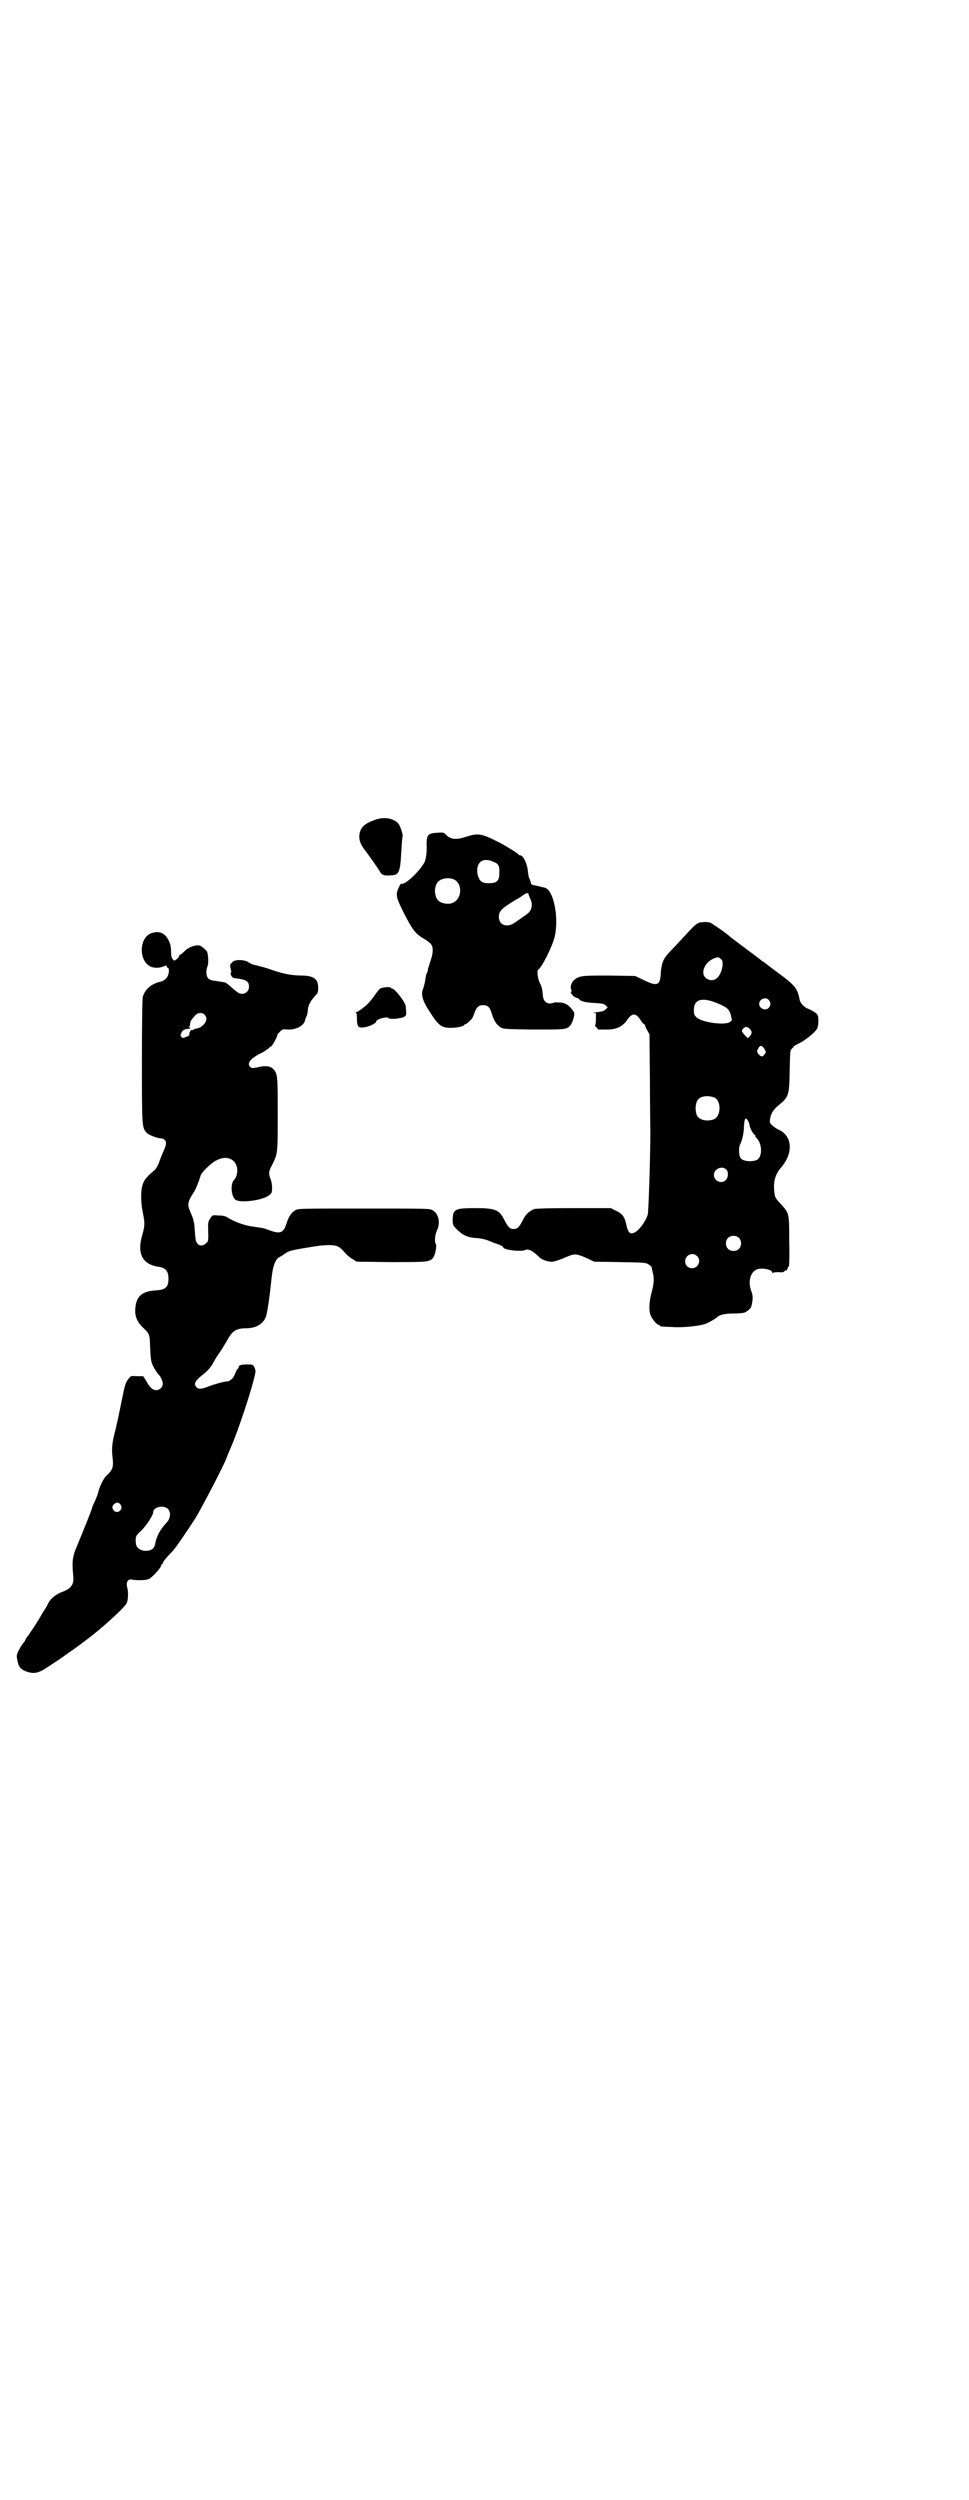 <?xml version="1.0" standalone="no"?>
<!DOCTYPE svg PUBLIC "-//W3C//DTD SVG 20010904//EN"
 "http://www.w3.org/TR/2001/REC-SVG-20010904/DTD/svg10.dtd">
<svg version="1.0" xmlns="http://www.w3.org/2000/svg"
 width="1113pt" height="2870pt" viewBox="0 0 1113 2870"
 preserveAspectRatio="xMidYMid meet">
<g transform="translate(0,2870) scale(0.5,-0.5)"
fill="#000000" stroke="none">
<path d="M860 3857 c-22 -8 -31 -16 -34 -31 -2 -13 1 -24 13 -39 12 -16 31
-43 34 -49 4 -7 9 -9 22 -8 22 0 24 5 27 55 1 18 2 34 3 35 1 2 -4 19 -8 26
-9 15 -35 20 -57 11z"/>
<path d="M1007 3828 c-24 -1 -27 -4 -27 -28 1 -20 -2 -36 -6 -42 -14 -23 -45
-51 -52 -47 -1 0 -3 -2 -5 -7 -9 -18 -8 -23 11 -61 19 -37 26 -47 45 -58 7 -4
15 -10 17 -13 6 -7 5 -22 -1 -38 -2 -7 -5 -16 -6 -19 0 -4 -1 -8 -3 -10 -1 -2
-2 -9 -3 -15 -1 -6 -3 -15 -5 -20 -6 -14 -1 -30 19 -59 17 -27 26 -32 47 -31
13 0 28 4 28 6 0 1 1 2 3 2 2 0 11 8 16 14 1 2 3 7 5 12 4 13 10 18 19 18 12
0 16 -4 21 -20 5 -17 11 -25 20 -31 7 -4 11 -4 73 -5 73 0 76 0 85 7 7 6 14
29 10 34 -11 15 -17 19 -29 21 -7 0 -14 1 -16 0 -15 -6 -25 1 -26 17 -1 14 -3
21 -7 28 -4 7 -7 28 -4 30 9 6 32 52 38 75 11 46 -3 112 -24 114 -3 1 -6 1 -8
2 -4 1 -5 1 -13 3 -8 1 -9 2 -10 8 -1 3 -2 7 -3 8 -1 1 -2 7 -3 13 -1 20 -11
40 -18 40 -1 0 -4 1 -5 3 -4 4 -33 22 -52 31 -32 16 -41 17 -66 9 -24 -8 -37
-7 -48 5 -4 4 -6 5 -17 4z m129 -68 c10 -4 12 -10 11 -26 0 -17 -6 -22 -24
-22 -15 0 -21 4 -25 17 -6 22 4 39 22 36 5 0 12 -3 16 -5z m-94 -39 c21 -9 20
-45 -2 -54 -10 -5 -28 -1 -34 6 -9 10 -9 32 0 42 7 8 24 11 36 6z m173 -37 c1
-3 3 -7 4 -10 5 -10 3 -23 -6 -31 -2 -2 -11 -8 -31 -22 -18 -12 -36 -5 -36 14
0 13 6 19 39 39 4 2 12 7 16 10 10 7 13 7 14 0z"/>
<path d="M1608 3622 c-9 -3 -12 -6 -38 -34 -10 -11 -24 -26 -31 -33 -15 -16
-19 -25 -21 -48 -1 -30 -8 -33 -40 -17 l-19 9 -59 1 c-65 0 -70 0 -83 -12 -5
-6 -8 -16 -4 -22 1 -1 0 -2 -1 -3 -1 -1 -1 -2 0 -4 1 -1 3 -4 5 -6 1 -1 4 -3
7 -4 3 0 5 -2 6 -3 3 -5 15 -8 36 -9 18 -1 22 -2 26 -6 l4 -4 -5 -5 c-3 -3 -8
-5 -19 -6 -8 -1 -12 -2 -9 -2 l6 0 0 -14 c0 -8 -1 -14 -2 -14 -1 0 0 -2 2 -4
3 -2 4 -4 4 -5 -2 -1 1 -1 22 -1 21 0 35 7 45 21 12 18 21 18 32 0 3 -5 7 -9
8 -9 1 0 2 -1 2 -3 0 -1 2 -6 5 -11 l5 -9 1 -104 c0 -57 1 -112 1 -122 0 -51
-4 -181 -6 -188 -5 -16 -19 -35 -30 -41 -10 -5 -15 -1 -19 17 -4 19 -9 26 -24
33 l-12 6 -84 0 c-58 0 -87 -1 -91 -2 -11 -4 -19 -11 -25 -22 -10 -20 -14 -24
-23 -24 -9 0 -13 4 -23 24 -11 20 -20 24 -65 24 -38 0 -45 -2 -50 -11 -3 -8
-3 -27 1 -31 18 -20 30 -26 55 -27 9 -1 18 -3 25 -6 5 -2 12 -5 15 -6 8 -2 18
-7 18 -9 0 -6 42 -11 51 -6 6 3 15 -1 28 -13 6 -6 11 -10 20 -12 13 -4 17 -3
42 7 23 10 25 10 49 0 l19 -9 59 -1 c59 -1 59 -1 67 -6 4 -3 6 -5 6 -6 0 0 1
-5 2 -10 4 -13 4 -25 -2 -47 -6 -22 -7 -43 -2 -54 4 -9 14 -21 18 -21 2 0 3
-1 3 -2 0 -2 1 -2 27 -3 23 -2 60 2 74 6 8 2 27 13 31 17 5 5 18 8 37 8 11 0
22 1 25 2 6 2 15 10 16 14 4 17 4 25 0 35 -8 21 -3 43 12 50 12 5 36 0 36 -7
0 -2 1 -2 1 -1 1 1 6 2 13 2 8 -1 13 0 14 2 1 2 3 2 4 2 1 -1 2 1 3 4 1 3 2 5
3 5 1 0 2 25 1 58 0 66 0 64 -20 86 -11 12 -13 15 -14 25 -3 25 1 42 16 59 28
33 25 72 -6 86 -5 2 -12 7 -15 10 -6 5 -6 7 -5 15 2 12 7 20 17 29 26 21 27
23 28 80 1 41 1 48 4 51 2 2 5 4 5 6 1 1 6 4 10 6 17 8 39 26 44 35 2 3 3 11
3 18 0 11 -1 13 -6 18 -4 3 -11 7 -16 9 -11 4 -19 13 -21 21 -5 27 -10 33 -52
64 -15 11 -28 21 -29 22 0 1 -2 2 -3 2 -1 0 -3 1 -3 2 -1 1 -17 13 -37 28 -20
15 -36 27 -37 28 -3 4 -43 32 -46 32 -1 0 -6 1 -9 1 -3 0 -9 -1 -13 -1z m48
-84 c4 -4 4 -5 4 -14 -3 -25 -17 -40 -33 -33 -24 10 -7 47 23 51 1 0 3 -2 6
-4z m110 -94 c5 -6 5 -12 0 -18 -7 -8 -22 -2 -22 9 0 11 15 17 22 9z m-117 -8
c21 -9 26 -13 30 -27 1 -7 3 -12 2 -12 0 0 -2 -2 -5 -4 -13 -8 -65 0 -76 11
-5 5 -6 7 -6 17 0 25 19 30 55 15z m73 -58 c6 -6 6 -11 0 -18 l-4 -4 -7 7 c-8
9 -8 10 -4 15 5 5 10 5 15 0z m35 -48 c3 -6 3 -7 -1 -11 -4 -6 -7 -6 -12 -1
-5 5 -6 8 -3 13 5 10 9 10 16 -1z m-116 -110 c16 -7 16 -43 -1 -50 -15 -6 -34
-2 -39 9 -4 8 -4 24 0 32 5 12 23 15 40 9z m78 -55 c2 -4 3 -8 3 -9 0 -5 9
-22 12 -22 1 0 2 -1 1 -2 -1 -1 1 -3 3 -5 12 -12 14 -39 3 -49 -8 -6 -32 -6
-39 2 -5 6 -6 25 -1 34 4 8 8 26 8 39 1 19 4 24 10 12z m-51 -110 c6 -5 5 -18
0 -24 -10 -11 -28 -3 -28 11 0 14 18 22 28 13z m29 -157 c7 -6 7 -19 1 -25 -6
-7 -19 -7 -25 -1 -7 6 -7 19 -1 25 6 7 19 7 25 1z m-96 -42 c11 -10 3 -28 -11
-28 -9 0 -16 6 -16 16 0 14 17 22 27 12z"/>
<path d="M350 3598 c-30 -8 -33 -62 -5 -77 8 -4 20 -4 28 -1 8 3 11 4 10 2 -1
-1 0 -3 2 -4 3 -1 3 -3 3 -10 -2 -12 -8 -19 -19 -22 -22 -5 -36 -18 -41 -35
-1 -6 -2 -51 -2 -148 0 -154 0 -153 12 -165 5 -5 25 -12 33 -12 3 0 6 -2 8 -4
4 -5 3 -12 -5 -29 -3 -7 -7 -17 -9 -23 -2 -6 -6 -12 -9 -16 -20 -17 -24 -22
-28 -33 -5 -15 -5 -39 0 -65 5 -24 5 -30 -1 -51 -13 -44 0 -69 39 -74 15 -3
21 -10 21 -27 0 -20 -7 -26 -30 -27 -31 -2 -44 -14 -46 -40 -2 -17 3 -31 16
-44 17 -16 17 -16 18 -49 1 -22 2 -30 5 -37 4 -9 13 -23 16 -25 3 -3 8 -14 8
-19 0 -8 -7 -15 -15 -15 -8 0 -15 6 -23 21 l-7 11 -14 0 c-14 1 -14 1 -19 -5
-8 -10 -9 -14 -17 -54 -4 -20 -10 -49 -14 -65 -8 -31 -9 -42 -6 -67 2 -18 -1
-25 -14 -37 -7 -6 -16 -25 -19 -37 -1 -6 -5 -15 -8 -22 -3 -6 -6 -13 -6 -14 0
-3 -21 -55 -34 -86 -11 -26 -13 -35 -10 -69 3 -22 -4 -32 -27 -40 -13 -5 -25
-15 -30 -25 -2 -5 -7 -13 -11 -19 -4 -6 -8 -14 -10 -17 -4 -7 -25 -39 -28 -42
-1 -1 -3 -4 -4 -7 -1 -3 -3 -5 -4 -6 -3 -3 -12 -18 -14 -24 -2 -6 -2 -9 1 -21
2 -12 10 -19 26 -23 12 -3 22 -1 36 8 22 14 44 29 45 30 1 1 7 5 14 10 11 7
37 27 50 37 34 27 76 66 79 74 4 8 4 27 1 37 -3 11 2 19 11 17 10 -2 30 -2 38
1 7 2 29 26 29 31 0 2 1 3 2 3 1 0 2 1 2 3 0 2 4 8 23 28 6 6 32 44 52 75 15
25 68 126 72 140 1 3 4 10 7 17 18 40 53 145 59 179 0 3 -1 8 -3 11 -3 6 -4 6
-17 6 -13 0 -19 -2 -19 -7 0 -1 -1 -3 -3 -4 -1 -1 -3 -5 -5 -10 -2 -9 -12 -18
-18 -18 -7 0 -28 -6 -42 -11 -16 -7 -24 -7 -28 -3 -8 8 -4 15 12 28 13 10 21
19 27 31 3 6 9 15 14 22 5 7 11 18 15 24 13 25 22 31 45 31 23 0 40 10 46 27
3 8 9 49 13 90 3 27 9 43 19 47 2 1 7 4 11 7 8 6 14 8 44 13 36 6 36 6 55 7
21 0 26 -2 39 -17 4 -5 12 -12 18 -15 l9 -6 78 -1 c85 0 90 0 98 10 5 7 9 28
6 32 -3 4 -2 22 3 31 8 17 4 38 -10 46 -7 4 -10 4 -158 4 -149 0 -151 0 -158
-4 -9 -6 -15 -14 -20 -31 -7 -21 -14 -24 -39 -15 -8 3 -14 5 -14 5 0 0 -3 0
-6 1 -3 0 -13 2 -21 3 -16 2 -40 11 -53 19 -6 4 -11 6 -22 6 -15 1 -15 1 -19
-5 -5 -7 -6 -10 -6 -21 1 -33 1 -33 -5 -38 -11 -10 -23 -4 -24 13 -1 5 -1 14
-2 21 0 7 -1 13 -2 15 0 2 -1 6 -2 9 -1 3 -4 10 -6 15 -7 15 -6 22 6 41 1 2 3
4 3 5 2 1 13 29 15 37 2 7 25 30 37 35 21 11 41 4 46 -15 3 -11 0 -24 -7 -31
-8 -10 -6 -37 4 -45 12 -8 64 -1 78 11 6 5 6 7 6 18 0 7 -2 16 -4 20 -4 11 -4
16 3 29 14 28 14 25 14 117 0 91 0 95 -11 106 -6 6 -18 8 -36 3 -12 -2 -13 -2
-17 2 -7 8 2 19 26 31 5 2 12 7 16 10 3 3 6 6 6 5 0 -3 10 13 13 20 2 4 2 7 2
7 0 0 2 3 6 7 6 6 7 6 18 5 19 -1 38 9 40 22 0 2 2 6 3 8 1 2 3 8 3 14 1 13 7
23 21 38 4 4 4 22 0 29 -5 9 -16 13 -36 13 -21 0 -41 4 -65 12 -16 6 -32 10
-45 13 -3 1 -8 3 -12 6 -10 6 -31 6 -36 0 -2 -3 -4 -4 -4 -4 -1 1 -1 -3 -1 -7
1 -5 2 -9 2 -10 1 0 0 -2 -1 -4 -2 -3 4 -12 8 -12 28 -3 34 -7 34 -20 0 -9 -7
-16 -16 -16 -6 0 -10 2 -30 20 -4 3 -8 6 -9 6 -3 1 -12 2 -24 4 -8 1 -13 3
-15 6 -5 5 -5 19 -1 28 2 6 2 21 -1 32 -1 3 -9 10 -15 14 -9 4 -28 -2 -38 -13
-4 -4 -8 -7 -9 -7 -1 0 -2 -1 -2 -2 0 -4 -11 -14 -13 -11 -5 5 -6 9 -6 20 0
14 -3 23 -10 33 -9 11 -18 14 -33 10z m120 -188 c8 -8 4 -20 -10 -29 -3 -1 -8
-3 -10 -3 -2 0 -4 -1 -5 -2 -1 -1 -3 -2 -4 -1 -3 1 -7 -7 -6 -11 0 -1 -3 -4
-8 -5 -6 -3 -8 -3 -10 0 -3 3 -3 4 0 10 3 6 6 8 18 9 2 1 2 1 2 2 -1 1 -2 2
-4 1 -1 -1 -1 0 1 1 2 2 3 5 3 8 0 4 1 7 11 18 6 7 16 8 22 2z m-193 -1125 c8
-11 -8 -23 -16 -13 -4 6 -4 9 1 14 5 5 11 5 15 -1z m109 -10 c7 -8 6 -22 -4
-32 -14 -15 -22 -30 -25 -45 -2 -14 -8 -19 -24 -19 -12 1 -21 8 -21 19 -1 14
0 16 13 28 12 12 27 35 27 42 0 12 25 17 34 7z"/>
<path d="M872 3469 c-2 -2 -7 -8 -11 -14 -9 -13 -20 -25 -27 -29 -2 -2 -6 -5
-8 -6 -3 -2 -6 -4 -8 -4 -2 0 -2 -1 0 -1 1 -1 2 -6 2 -14 0 -18 3 -22 16 -20
10 1 28 9 28 13 0 6 26 13 29 8 2 -3 28 -1 35 3 6 4 6 3 4 24 0 9 -25 41 -31
41 -2 0 -3 1 -3 2 0 3 -23 1 -26 -3z"/>
</g>
</svg>
